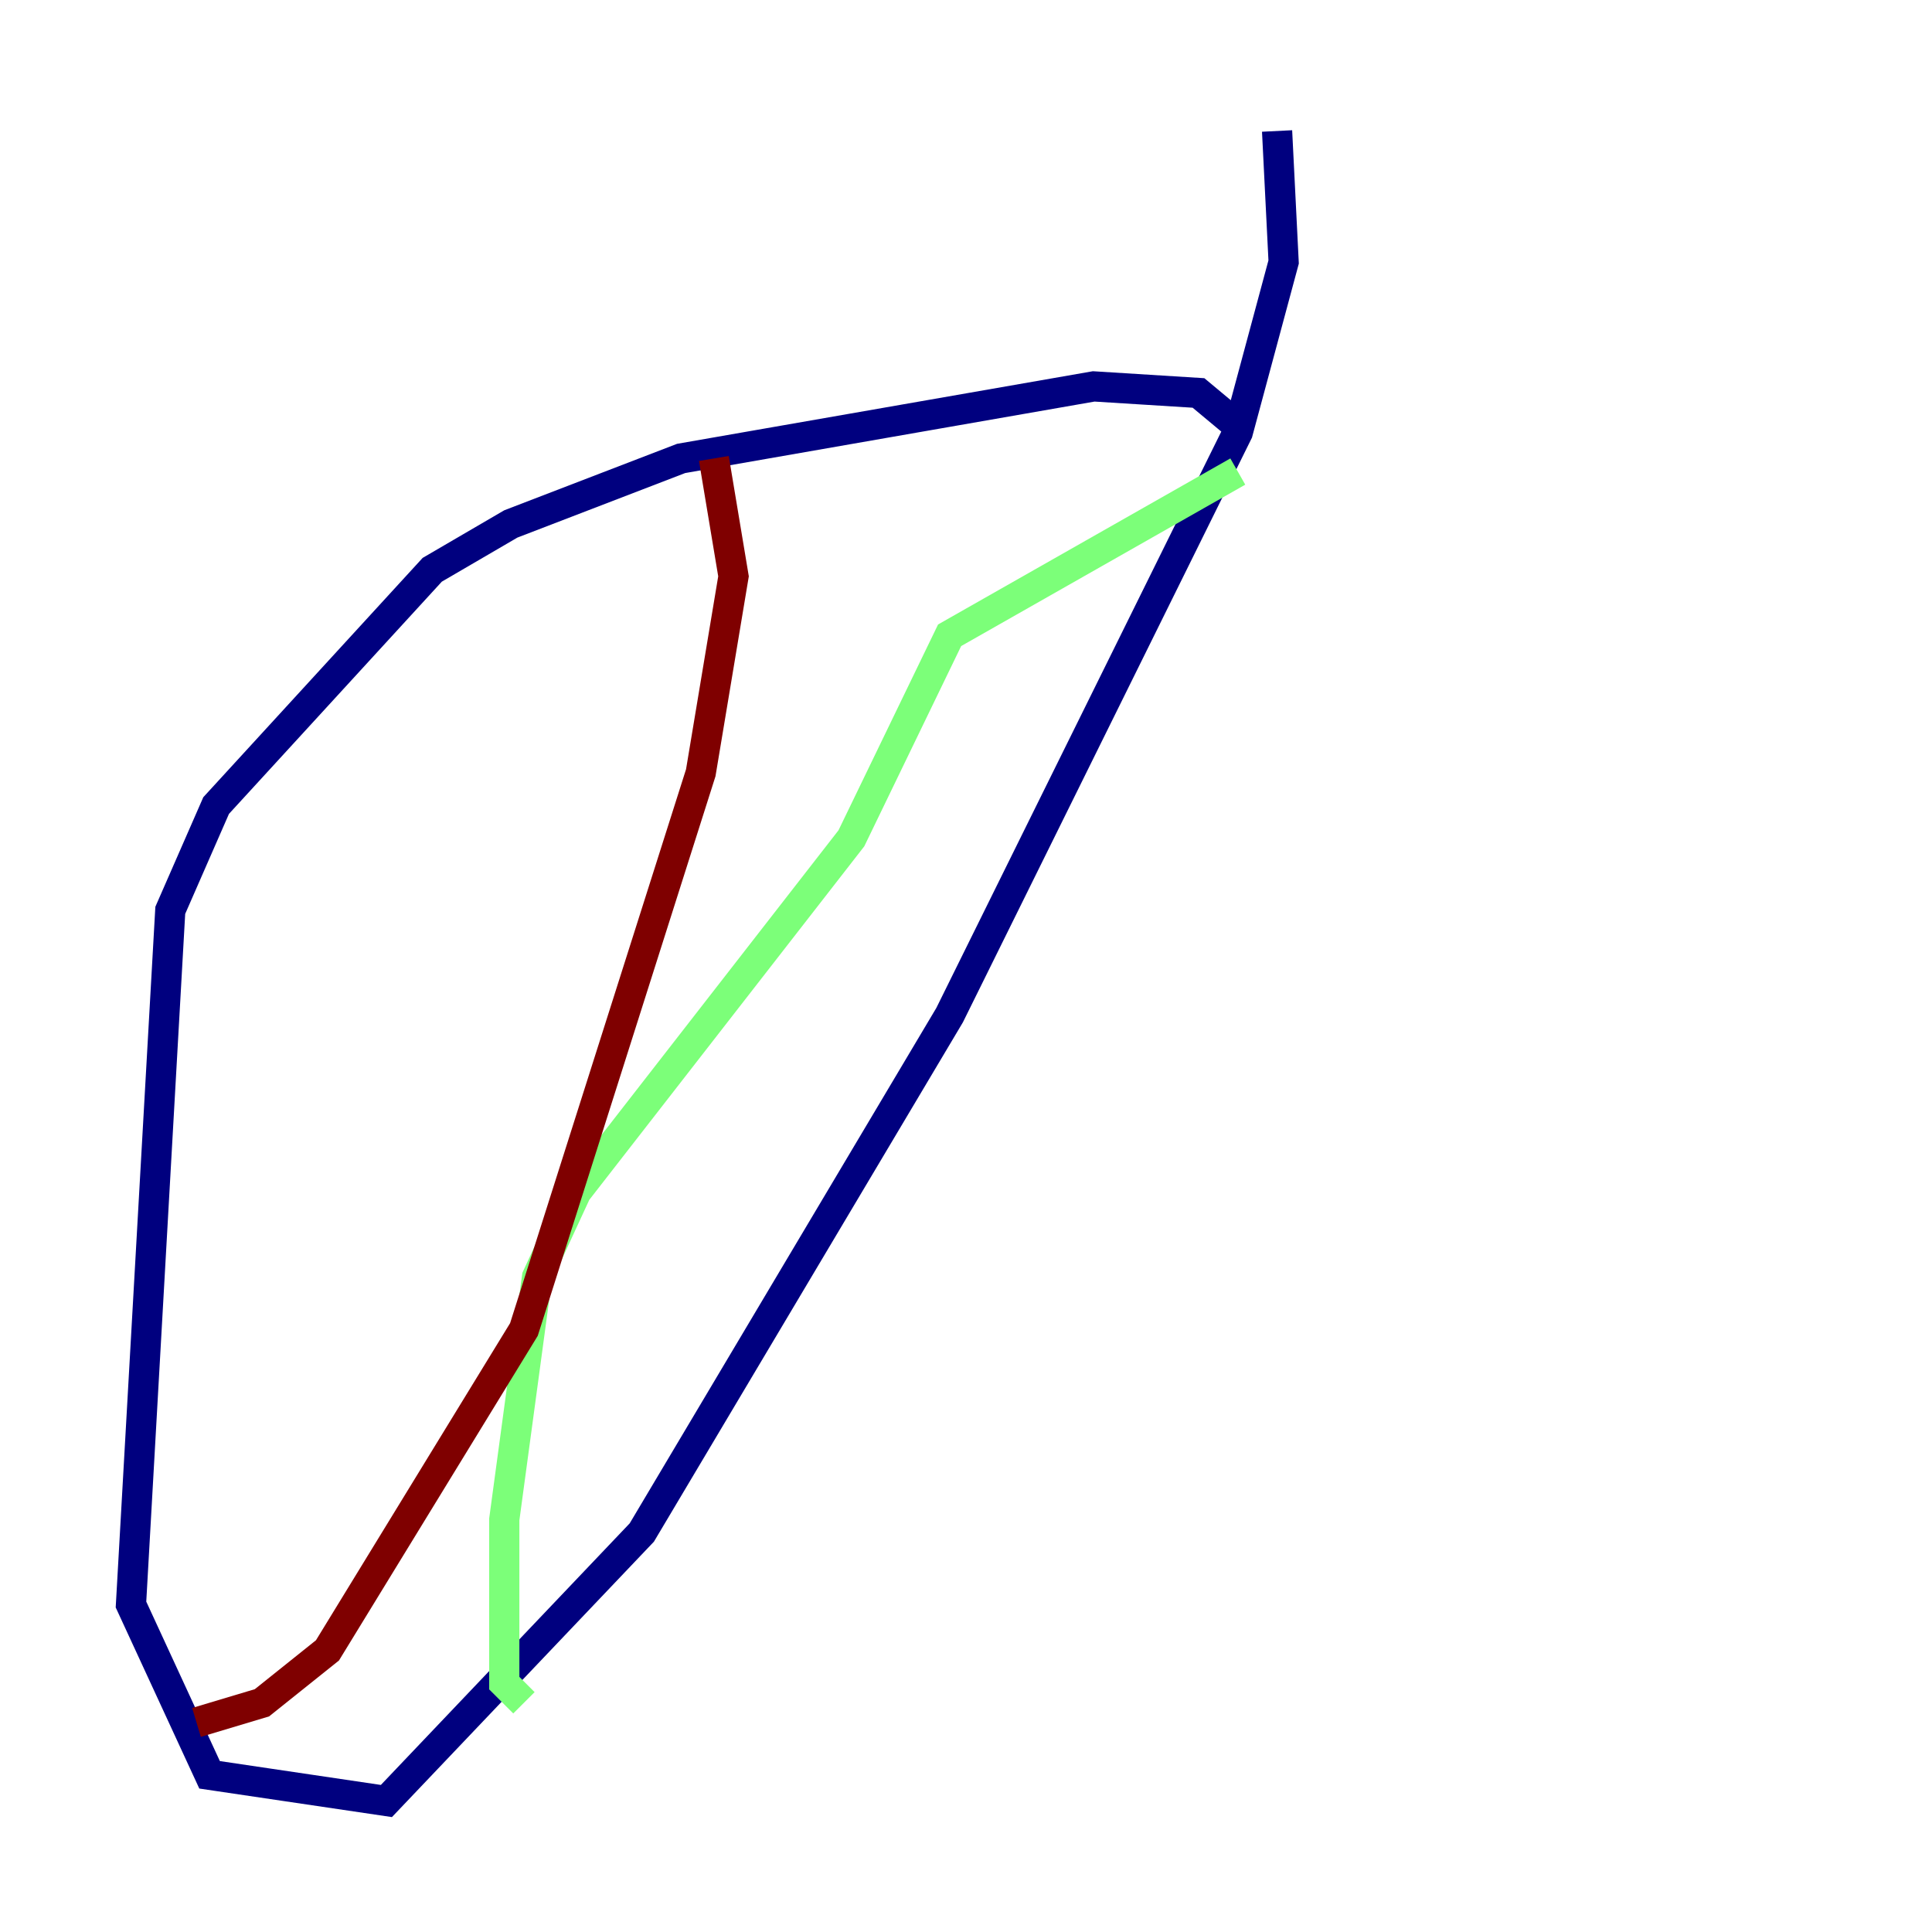 <?xml version="1.0" encoding="utf-8" ?>
<svg baseProfile="tiny" height="128" version="1.2" viewBox="0,0,128,128" width="128" xmlns="http://www.w3.org/2000/svg" xmlns:ev="http://www.w3.org/2001/xml-events" xmlns:xlink="http://www.w3.org/1999/xlink"><defs /><polyline fill="none" points="82.007,28.203 79.403,26.034 72.461,25.6 45.125,30.373 33.844,34.712 28.637,37.749 14.319,53.37 11.281,60.312 8.678,106.305 13.885,117.586 25.6,119.322 42.522,101.532 62.915,67.254 82.007,28.637 85.044,17.356 84.61,8.678" stroke="#00007f" stroke-width="2" /><polyline fill="none" points="82.007,31.241 62.915,42.088 56.407,55.539 38.183,78.969 35.58,84.61 33.41,100.664 33.41,111.512 34.712,112.814" stroke="#7cff79" stroke-width="2" /><polyline fill="none" points="47.295,30.373 48.597,38.183 46.427,51.2 34.712,88.081 21.695,109.342 17.356,112.814 13.017,114.115" stroke="#7f0000" stroke-width="2" /></svg>
